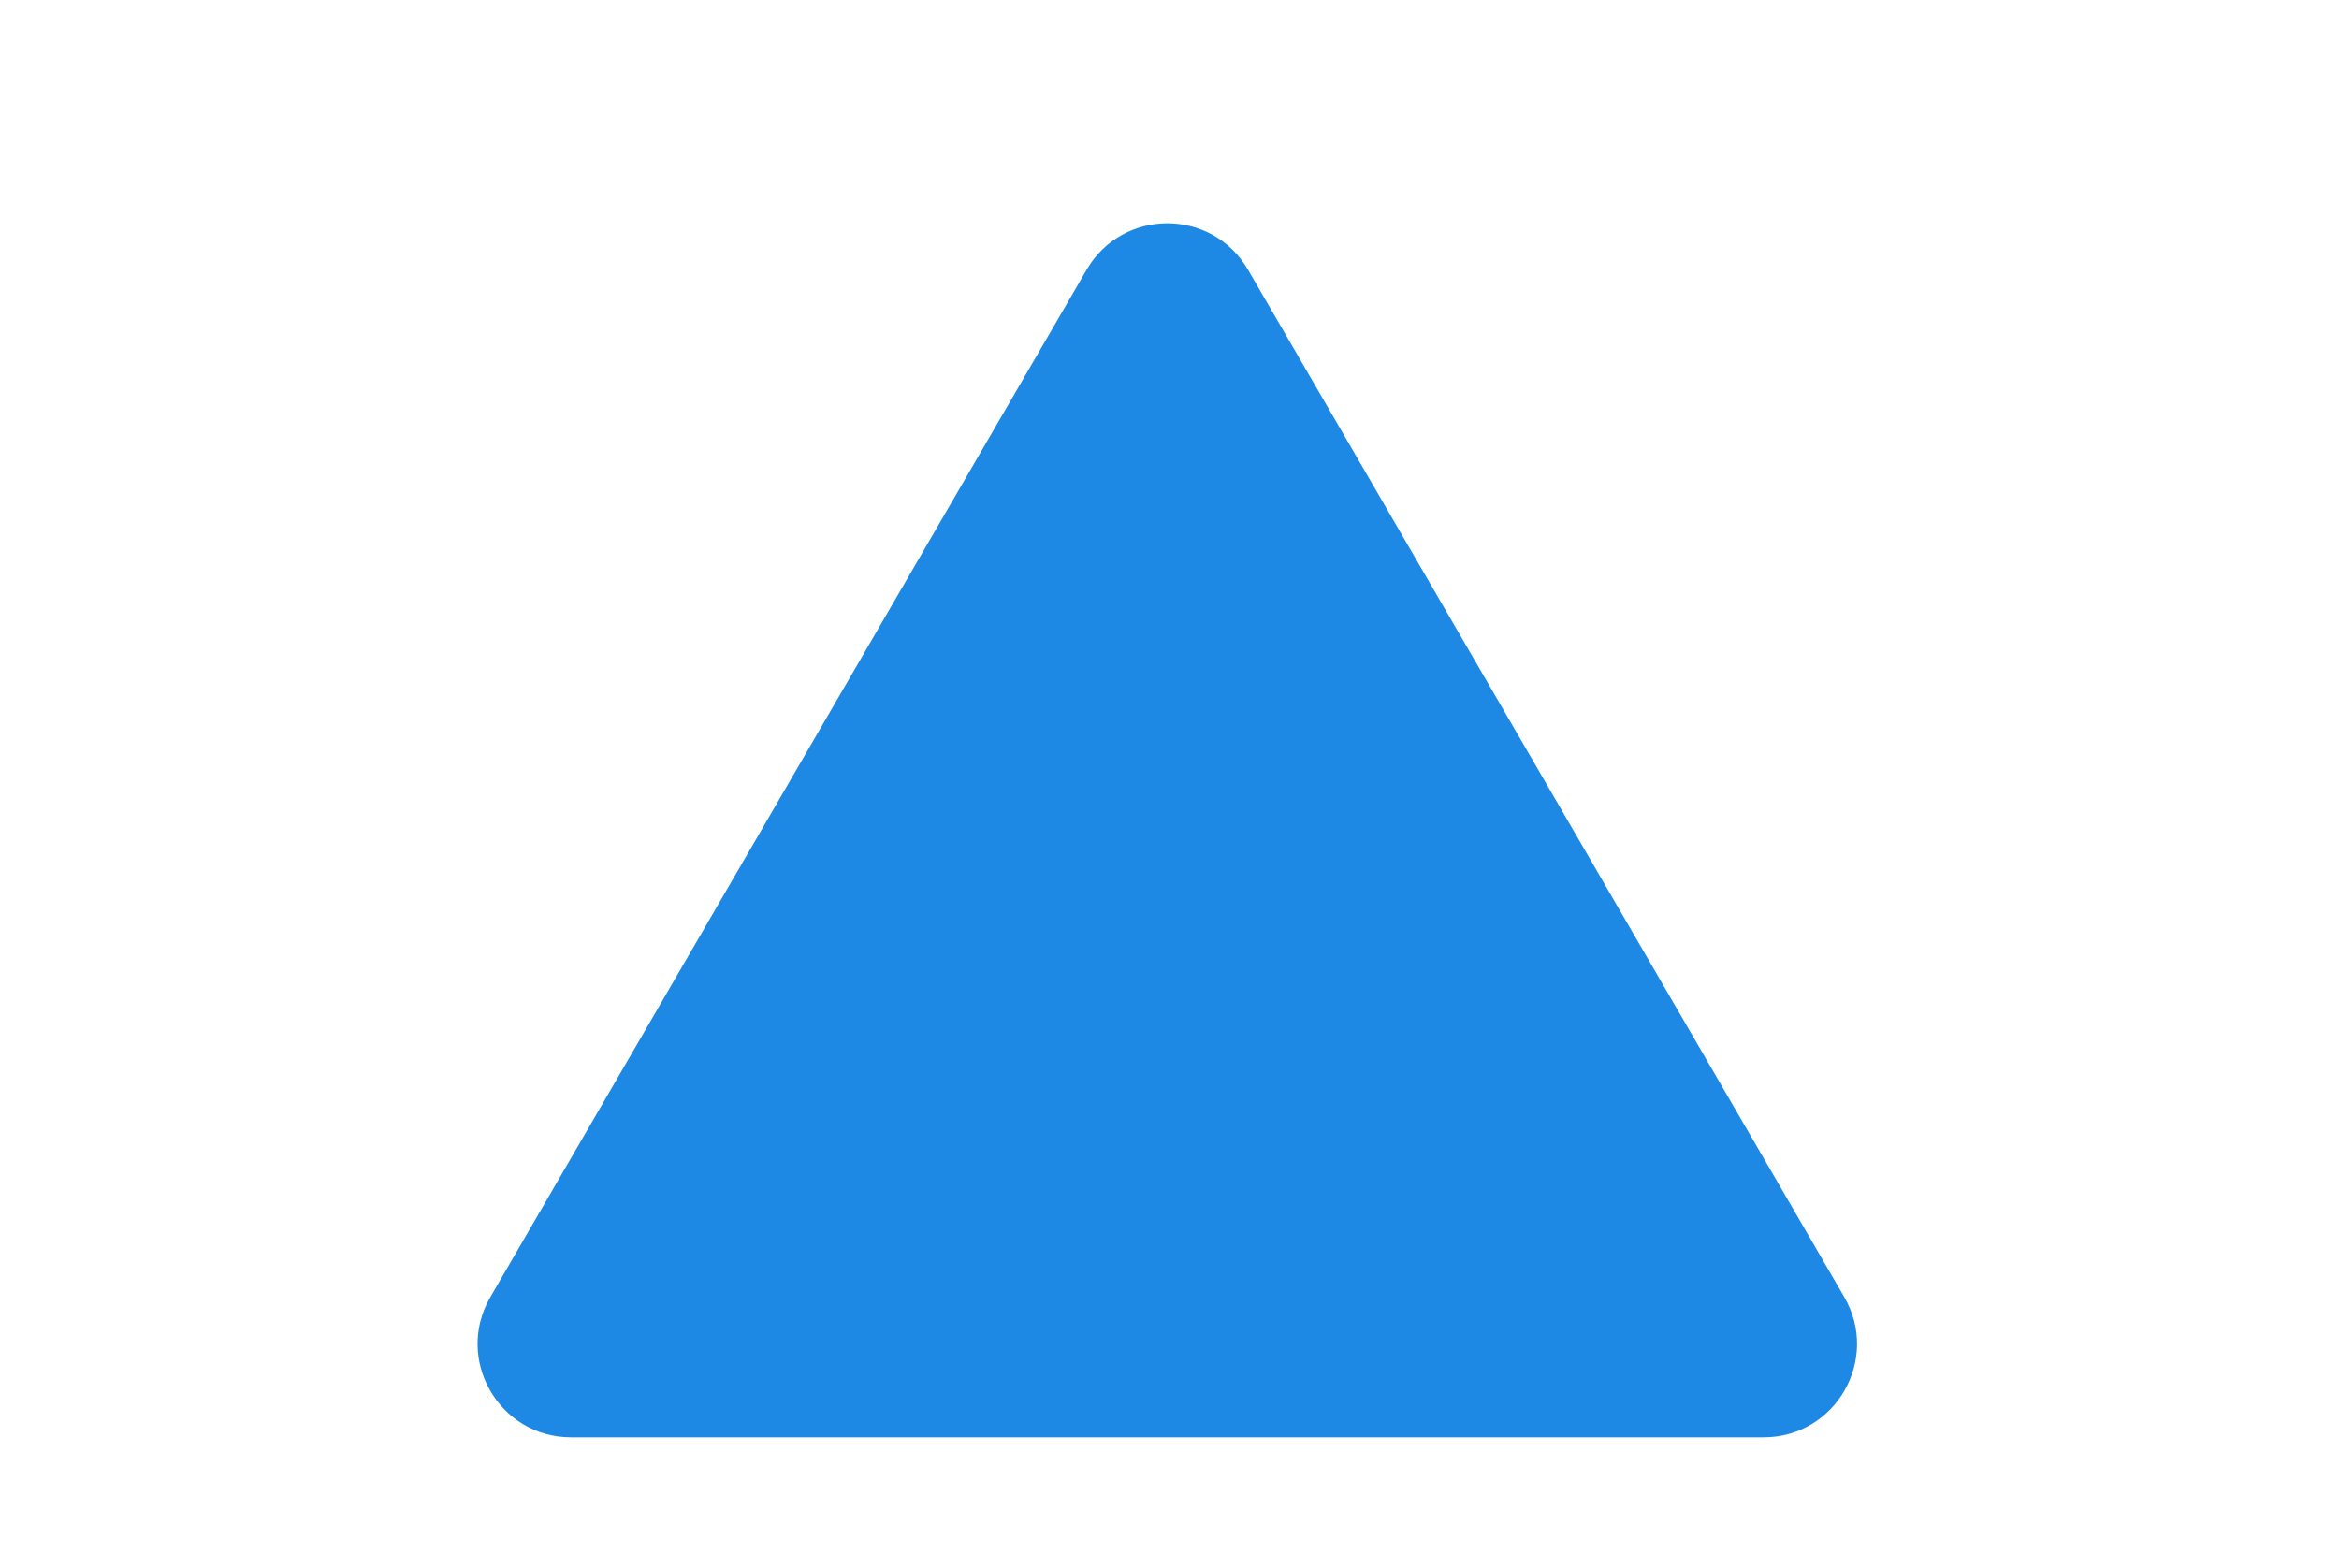 <svg width="179" height="120" viewBox="0 0 179 120" fill="none" xmlns="http://www.w3.org/2000/svg">
<path d="M83.155 20.645C85.908 15.902 92.758 15.902 95.51 20.645L141.142 99.272C143.906 104.034 140.47 110 134.964 110H43.701C38.195 110 34.76 104.034 37.523 99.272L83.155 20.645Z" fill="#1E88E5"/>
</svg>
